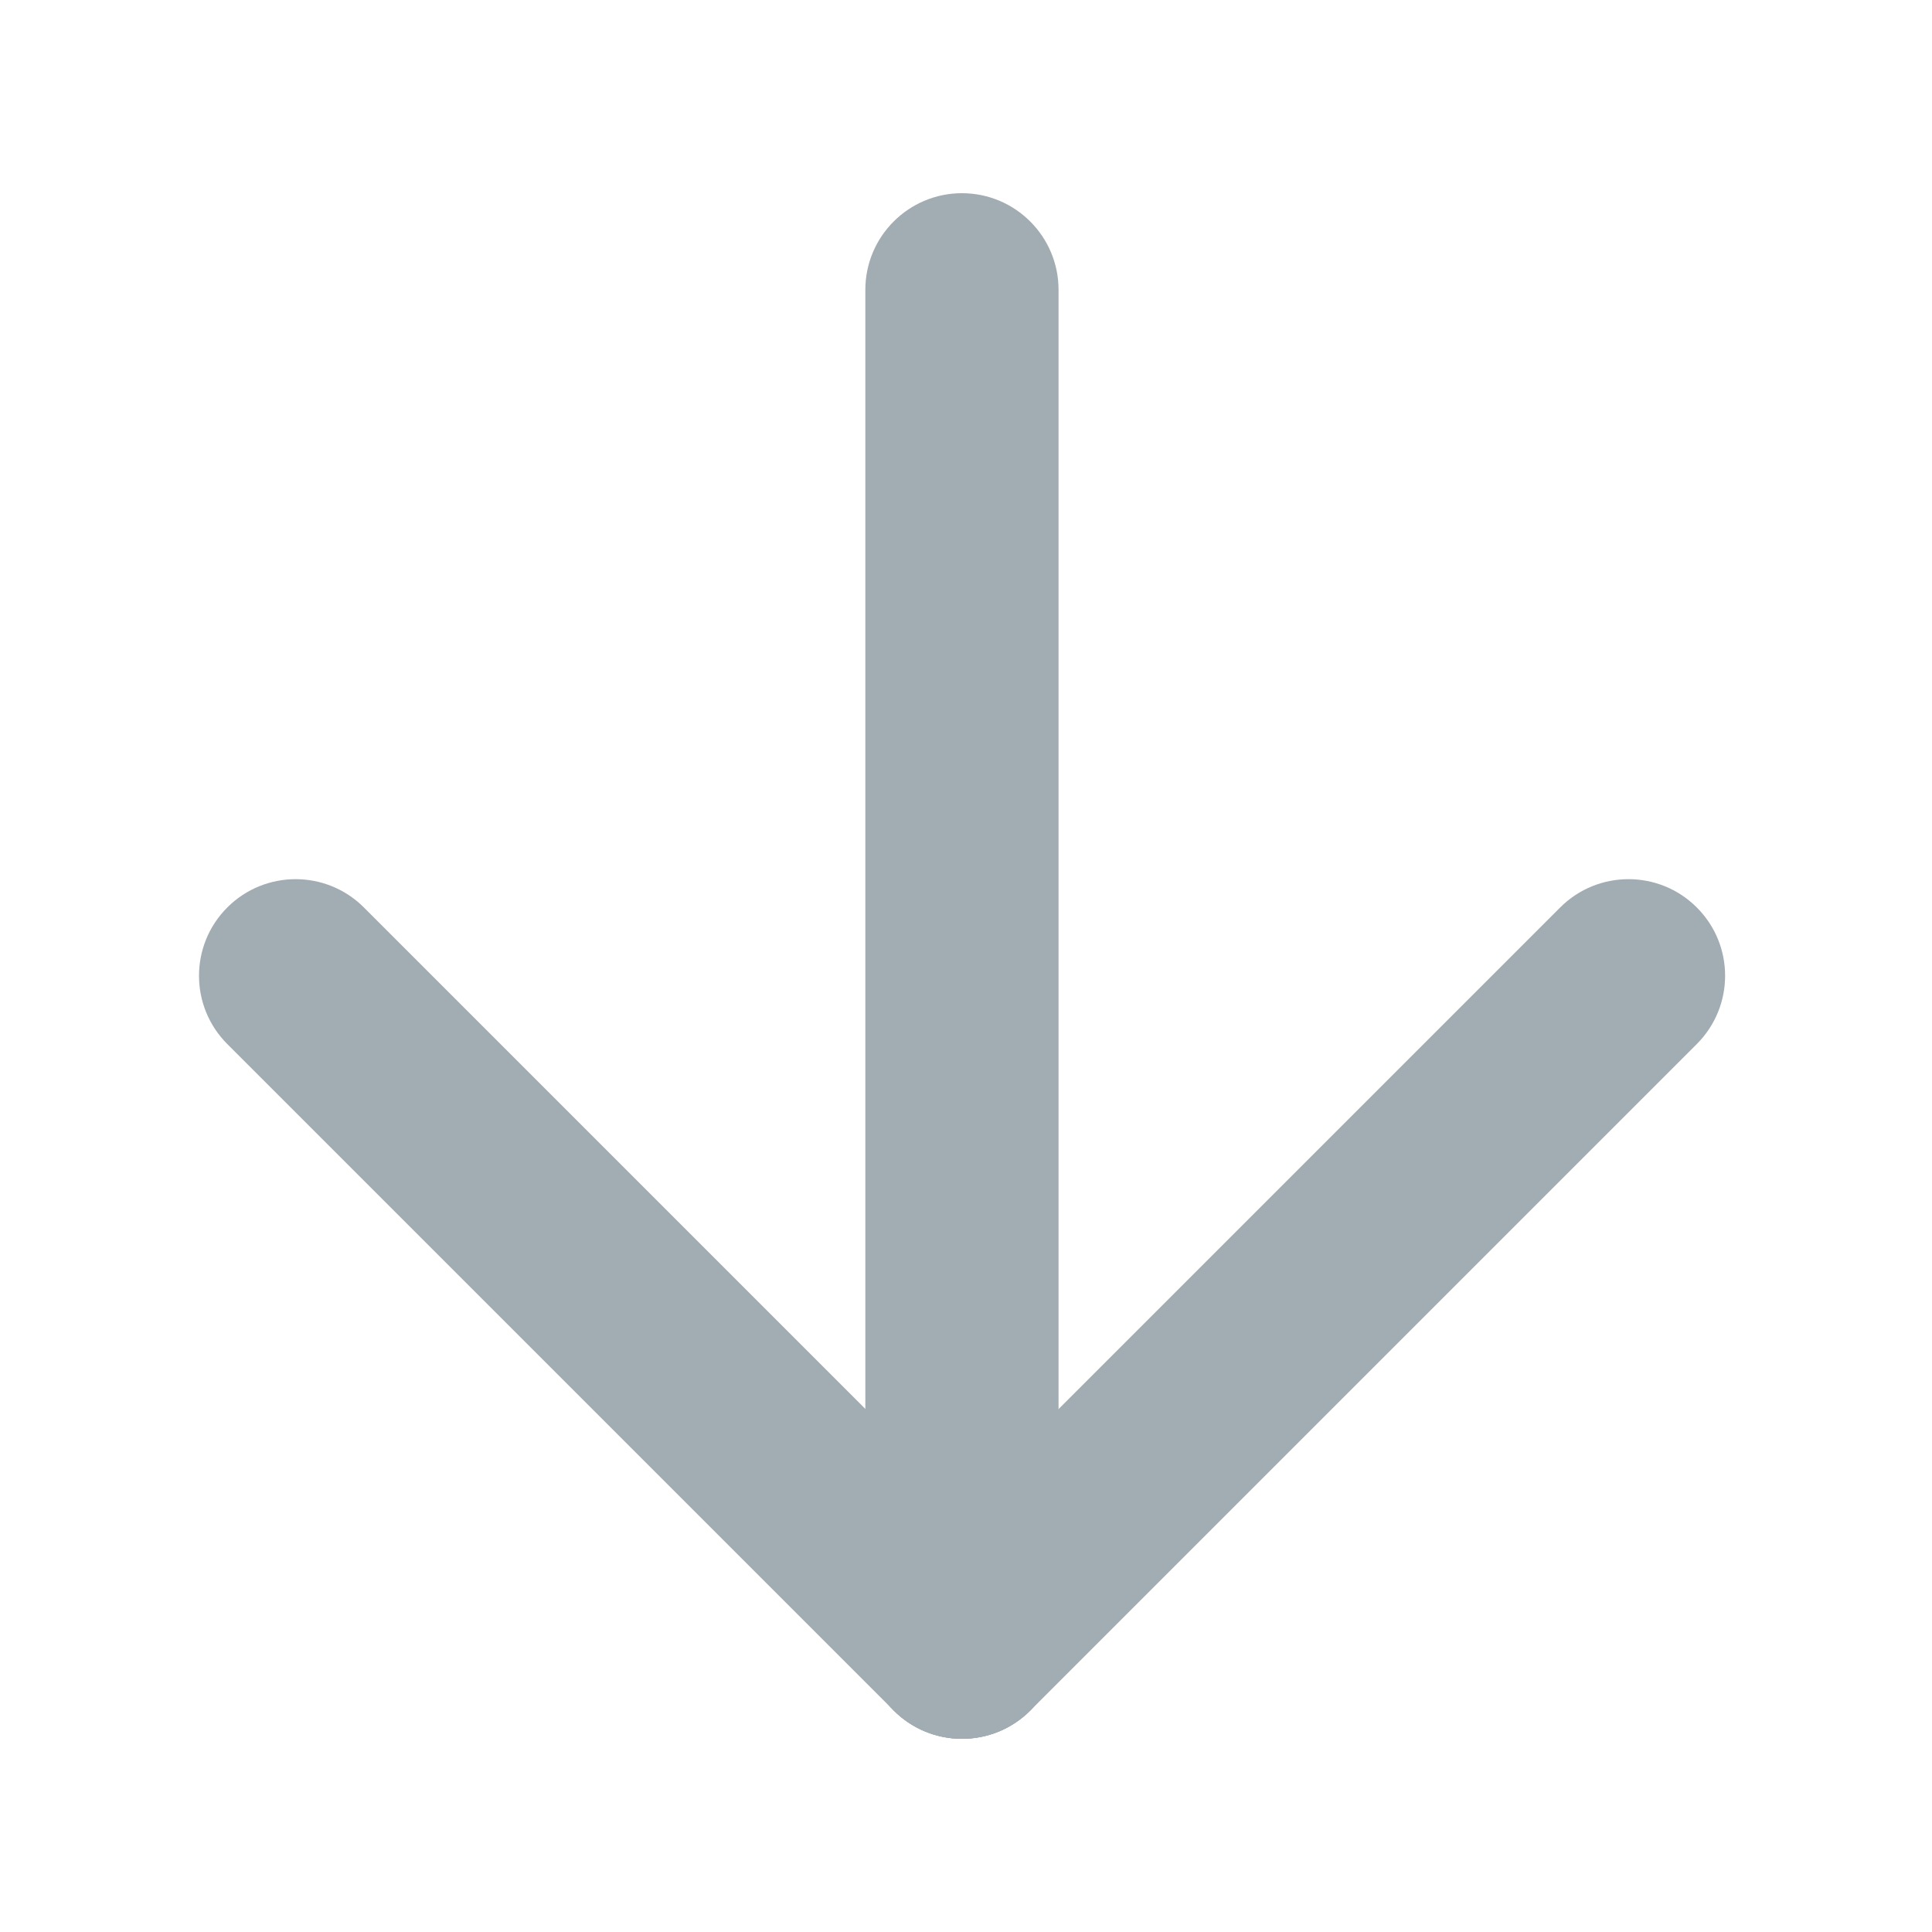 <svg xmlns="http://www.w3.org/2000/svg" width="20" height="20" viewBox="0 0 20 20" enable-background="new 0 0 20 20"><g fill="#a2acb3"><path d="m10.958 17c0 .553-.448 1-1 1-.552 0-1-.447-1-1v-14c0-.552.448-1 1-1 .552 0 1 .448 1 1v14"/><path d="m10.666 17.707c-.391.391-1.024.391-1.414 0-.39-.39-.391-1.023 0-1.414l6.899-6.899c.391-.391 1.025-.39 1.414 0 .391.39.391 1.023 0 1.414l-6.899 6.899"/><path d="m10.666 16.293c.391.391.391 1.024 0 1.414-.39.391-1.023.391-1.414 0l-6.899-6.899c-.391-.391-.39-1.024 0-1.414.39-.39 1.023-.391 1.414 0l6.899 6.899"/></g></svg>